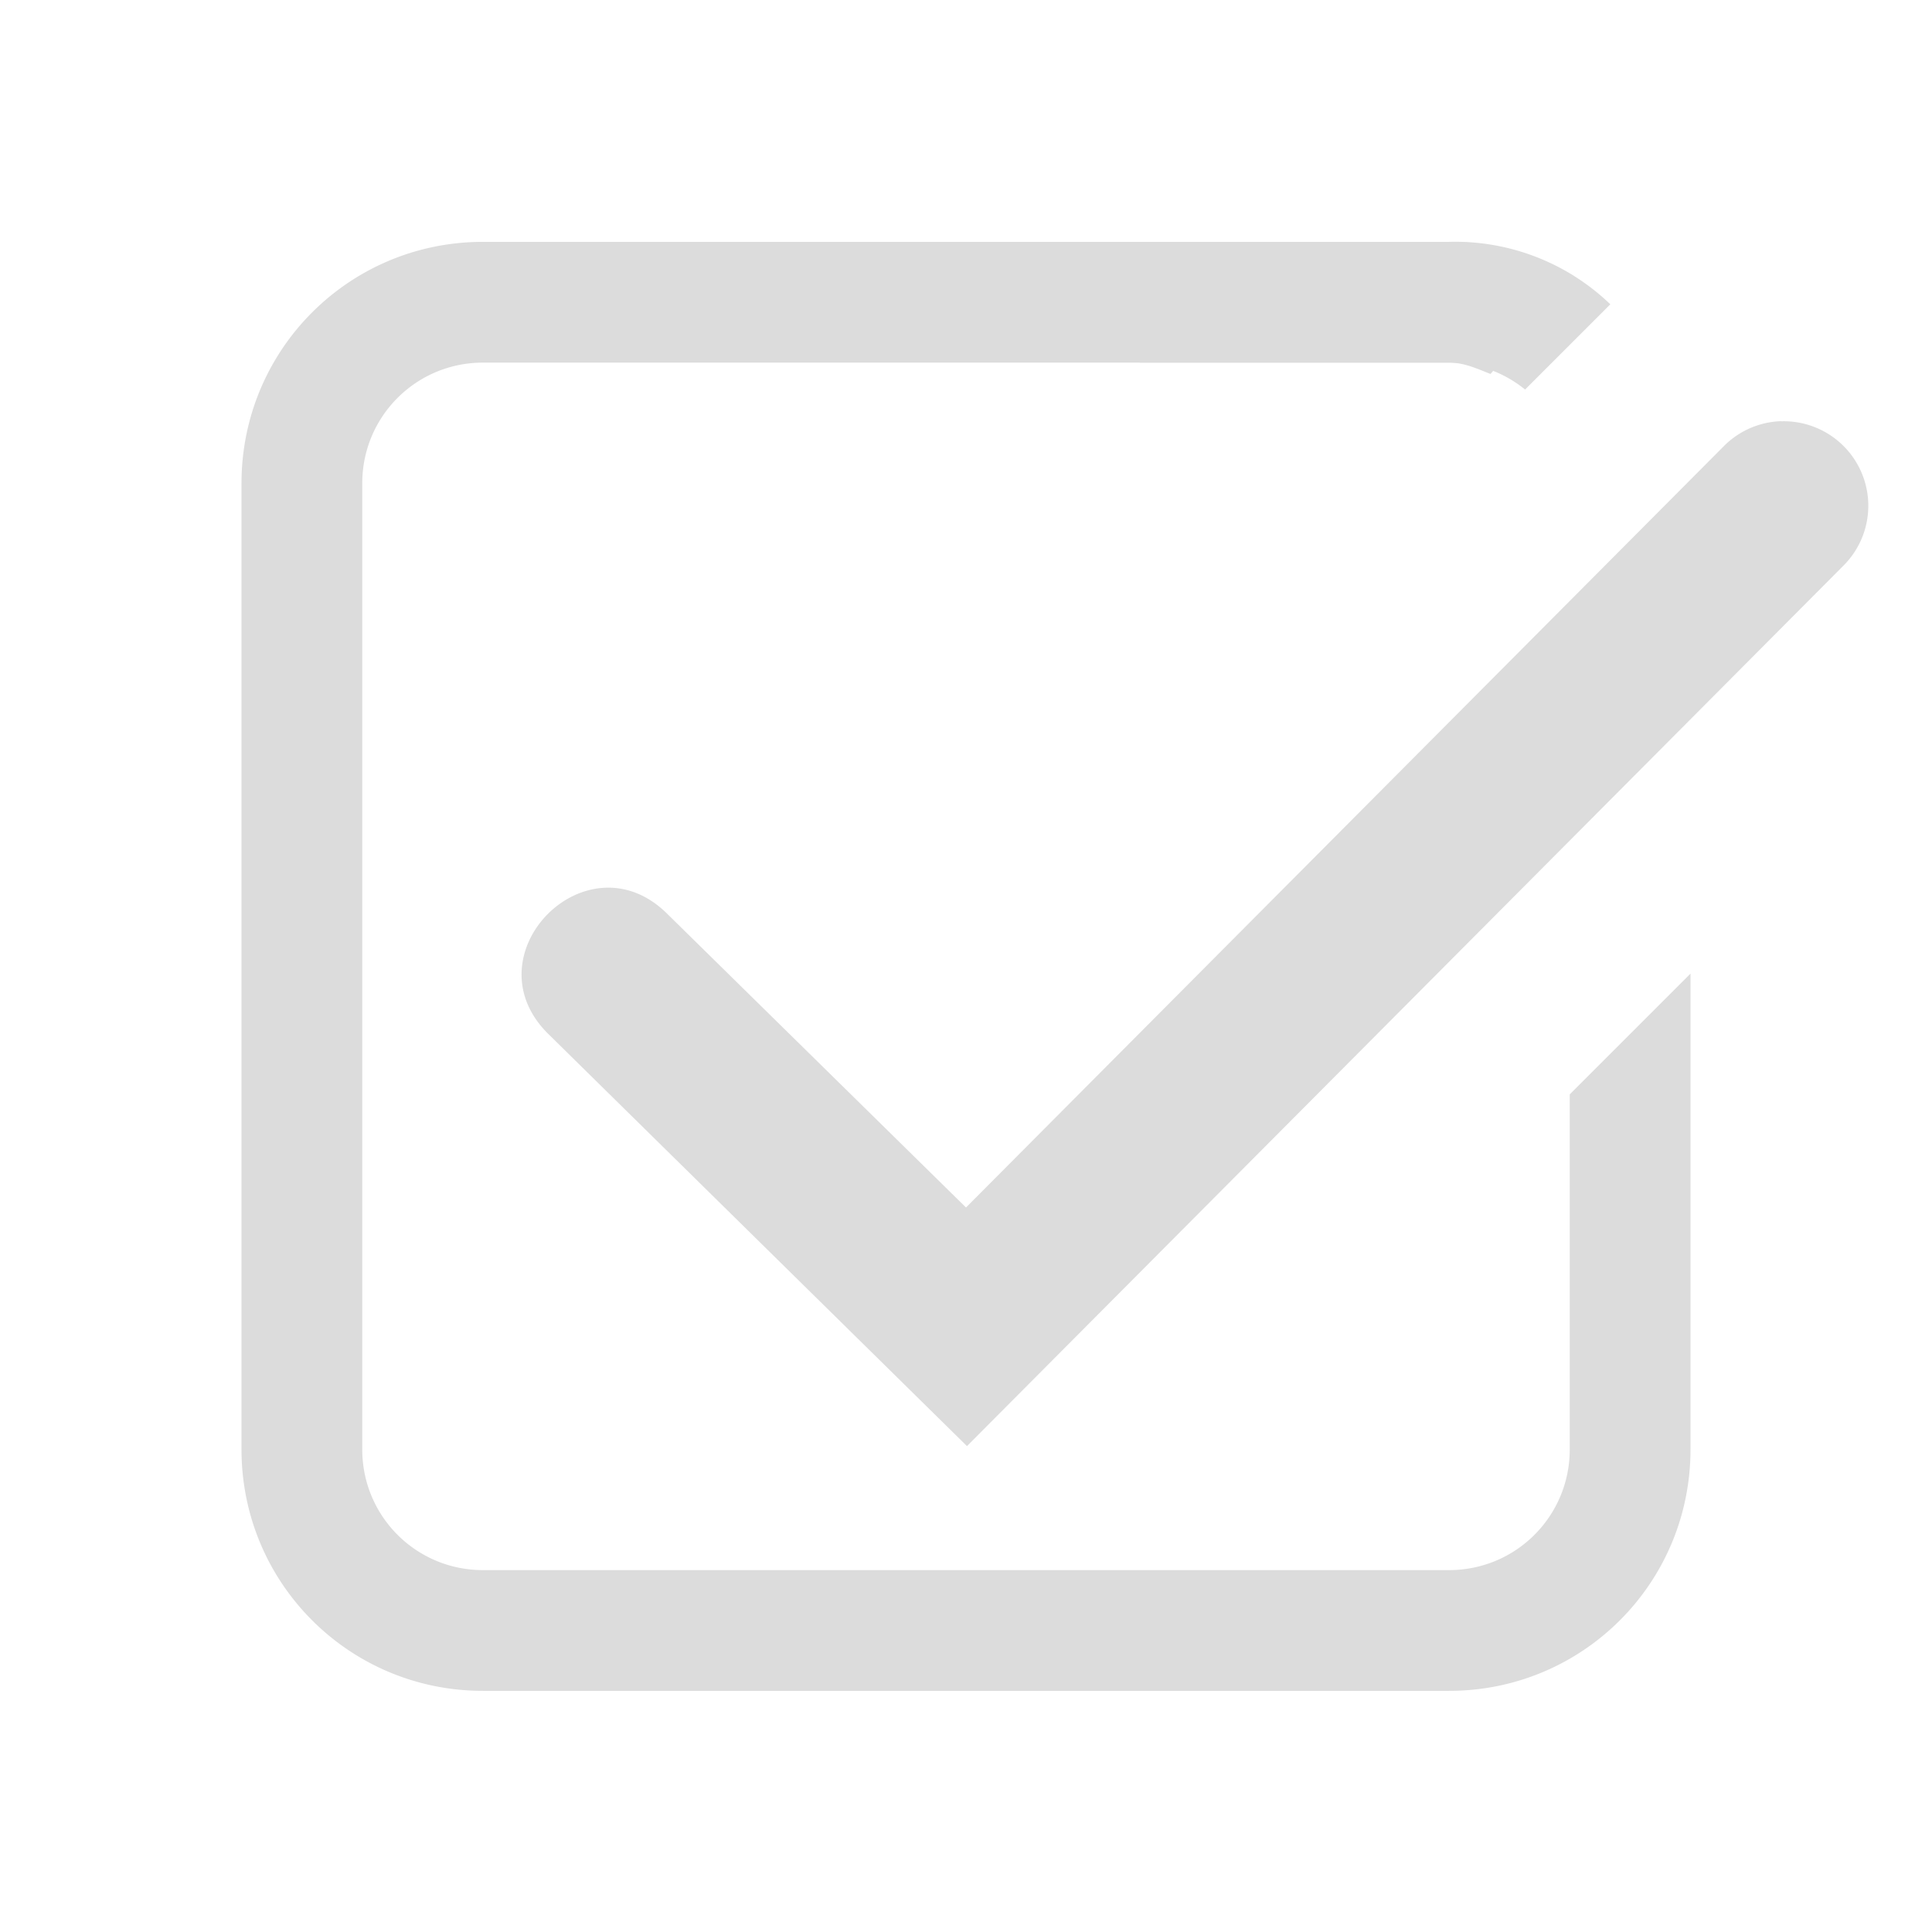 <svg xmlns="http://www.w3.org/2000/svg" width="16" height="16">
	<g fill="#dcdcdc">
    <path d="M4 2.003c-1.108 0-2 .892-2 2v8c0 1.108.892 2 2 2h8c1.108 0 2-.892 2-2v-3.94l-1 1v2.94c0 .554-.446 1-1 1H4c-.554 0-1-.446-1-1v-8c0-.554.446-1 1-1h8c.127 0 .231.05.344.094l.687-.812A2.014 2.014 0 0 0 12 2.003z"/>
    <path d="M14.75 3.488a.7.7 0 0 0-.48.213L8 10 5.524 7.566c-.664-.656-1.648.34-.984.996l3.468 3.414 7.254-7.287a.7.7 0 0 0-.512-1.2z" />
    <path d="M13.336 2.52A1.853 1.853 0 0 0 12 2.003H9.375l.063 1H12a.99.99 0 0 1 .63.223l.706-.706z" />
</g>
</svg>
